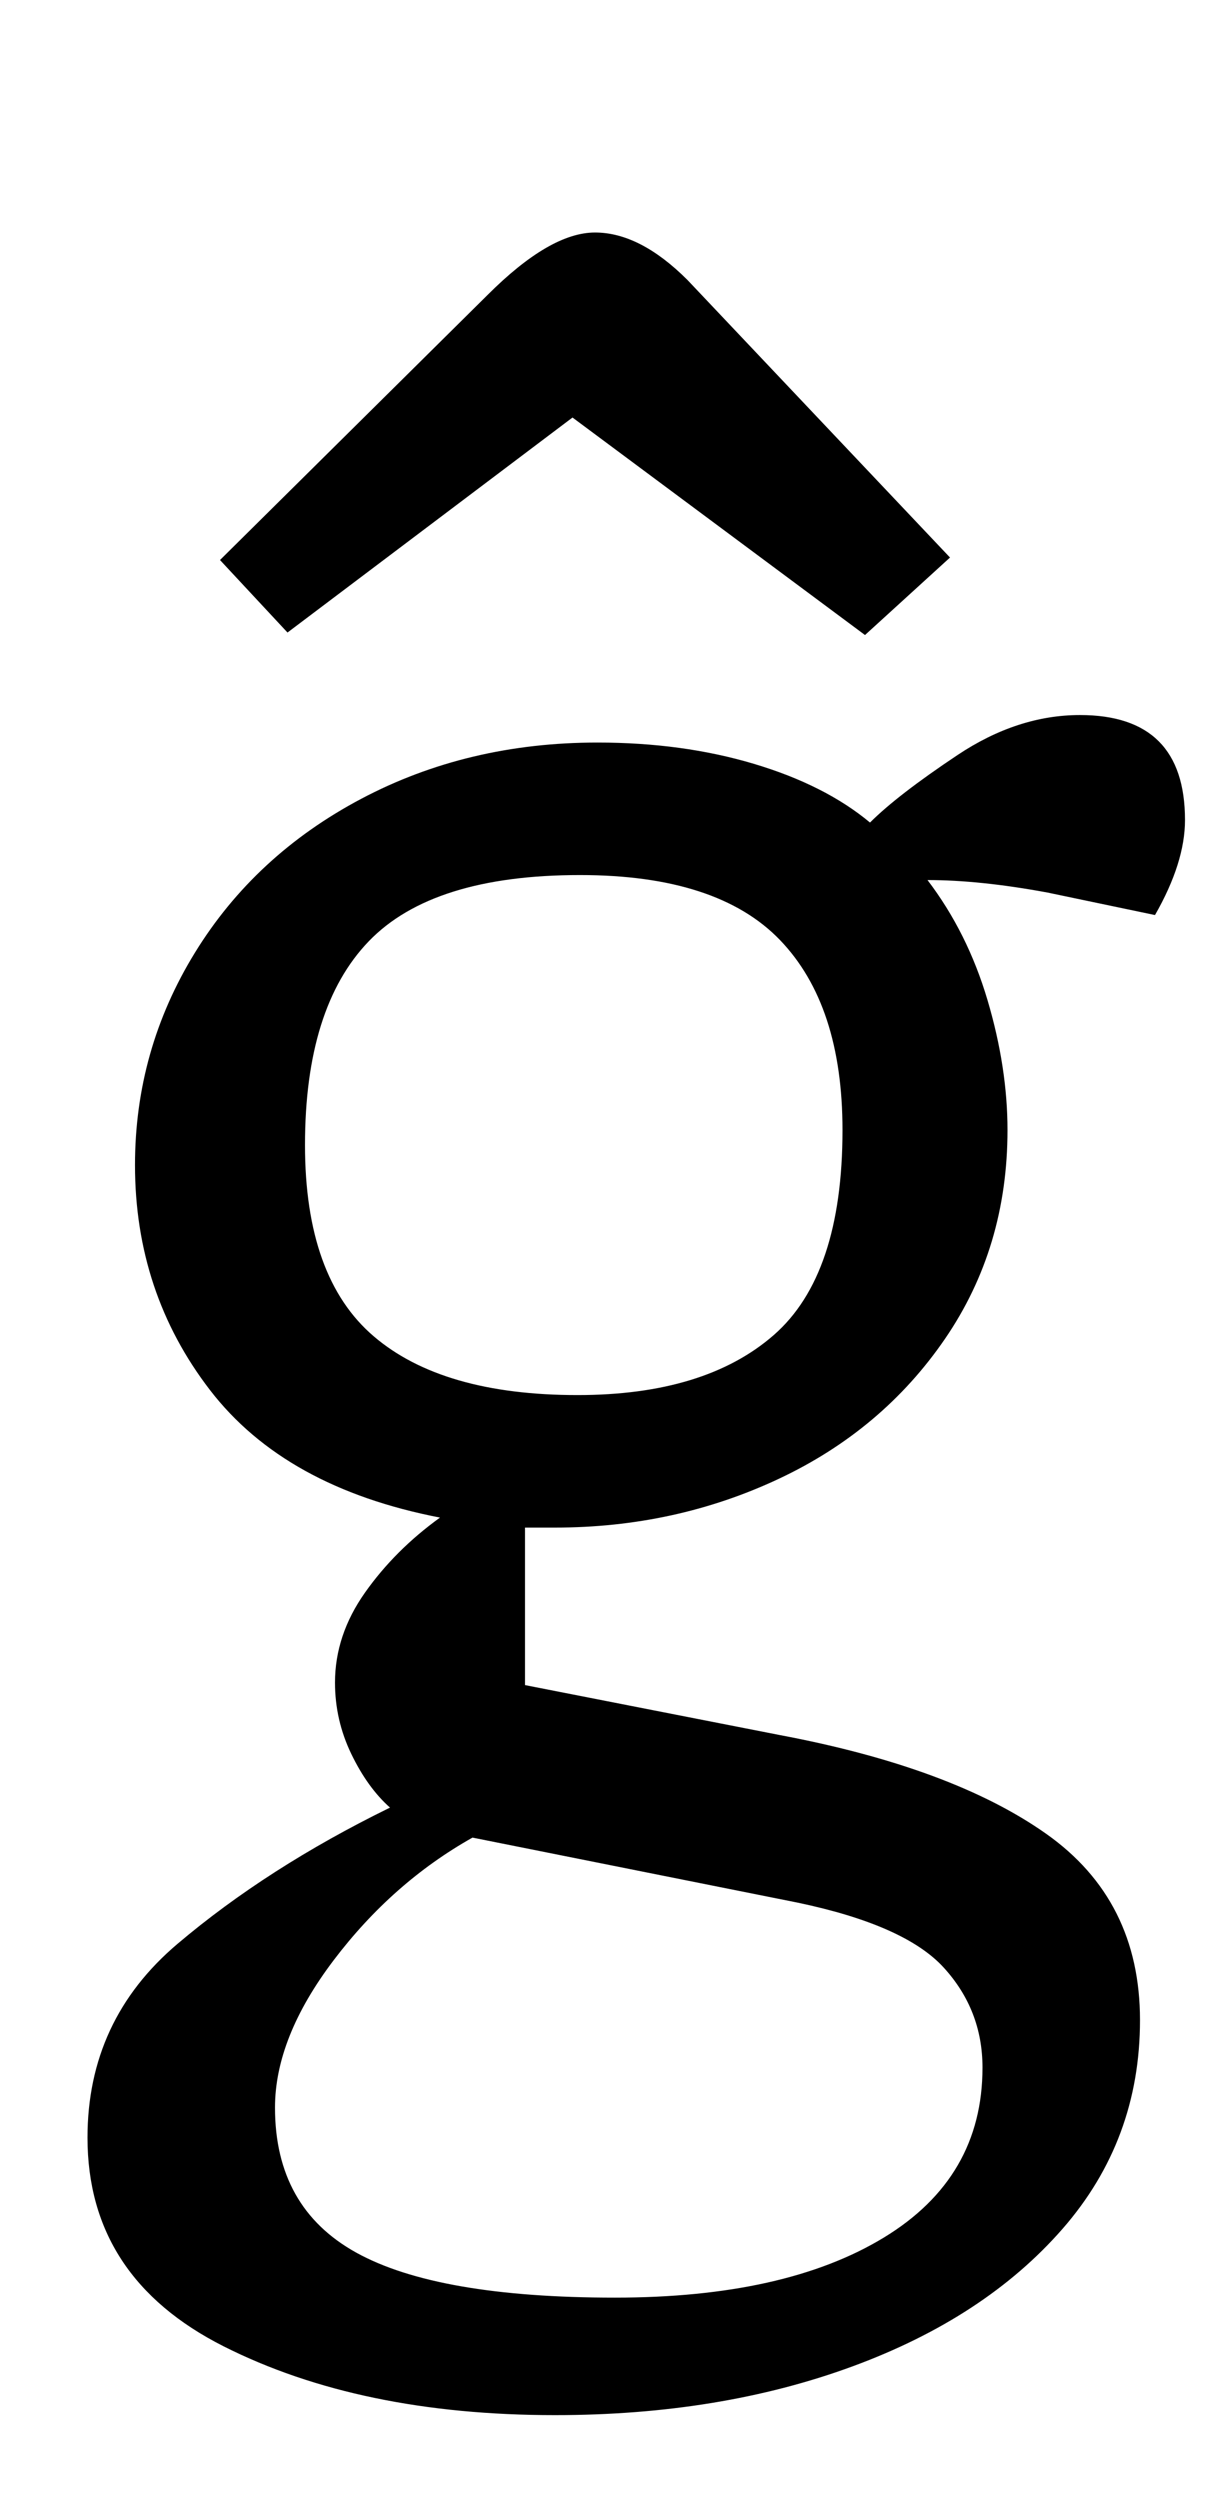 <?xml version="1.0" standalone="no"?>
<!DOCTYPE svg PUBLIC "-//W3C//DTD SVG 1.1//EN" "http://www.w3.org/Graphics/SVG/1.1/DTD/svg11.dtd" >
<svg xmlns="http://www.w3.org/2000/svg" xmlns:xlink="http://www.w3.org/1999/xlink" version="1.1" viewBox="-10 0 484 1000">
  <g transform="matrix(1 0 0 -1 0 800)">
   <path fill="currentColor"
d="M25 0zM79.5 -138.5q-54.5 27.5 -54.5 83.5q0 47 36 77.5t85 54.5q-9 8 -15.5 21.5t-6.5 28.5q0 19 12 36t30 30q-62 12 -92 51t-30 90q0 46 24 85t66.5 61.5t94.5 22.5q34 0 62.5 -8.5t46.5 -23.5q11 11 35 27t49 16q42 0 42 -42q0 -17 -12 -38l-43 9q-27 5 -48 5
q16 -21 24 -48t8 -52q0 -47 -25 -83.5t-66.5 -56t-89.5 -19.5h-12v-63l102 -20q69 -13 106.5 -39.5t37.5 -74.5t-31 -83.5t-84 -55t-119 -19.5q-78 0 -132.5 27.5zM299.5 266q27.5 24 27.5 82q0 50 -25 76t-80 26q-59 0 -84.5 -26.5t-25.5 -81.5q0 -53 27.5 -76.5
t81.5 -23.5q51 0 78.5 24zM343.5 -95q39.5 24 39.5 68q0 23 -15.5 40t-58.5 26l-130 26q-32 -18 -55.5 -49t-23.5 -59q0 -40 32.5 -58t103.5 -18q68 0 107.5 24zM370 546zM105 547l-27 29l107 106q25 25 43 25t37 -19l105 -111l-34 -31l-117 87z" />
  </g>

</svg>
